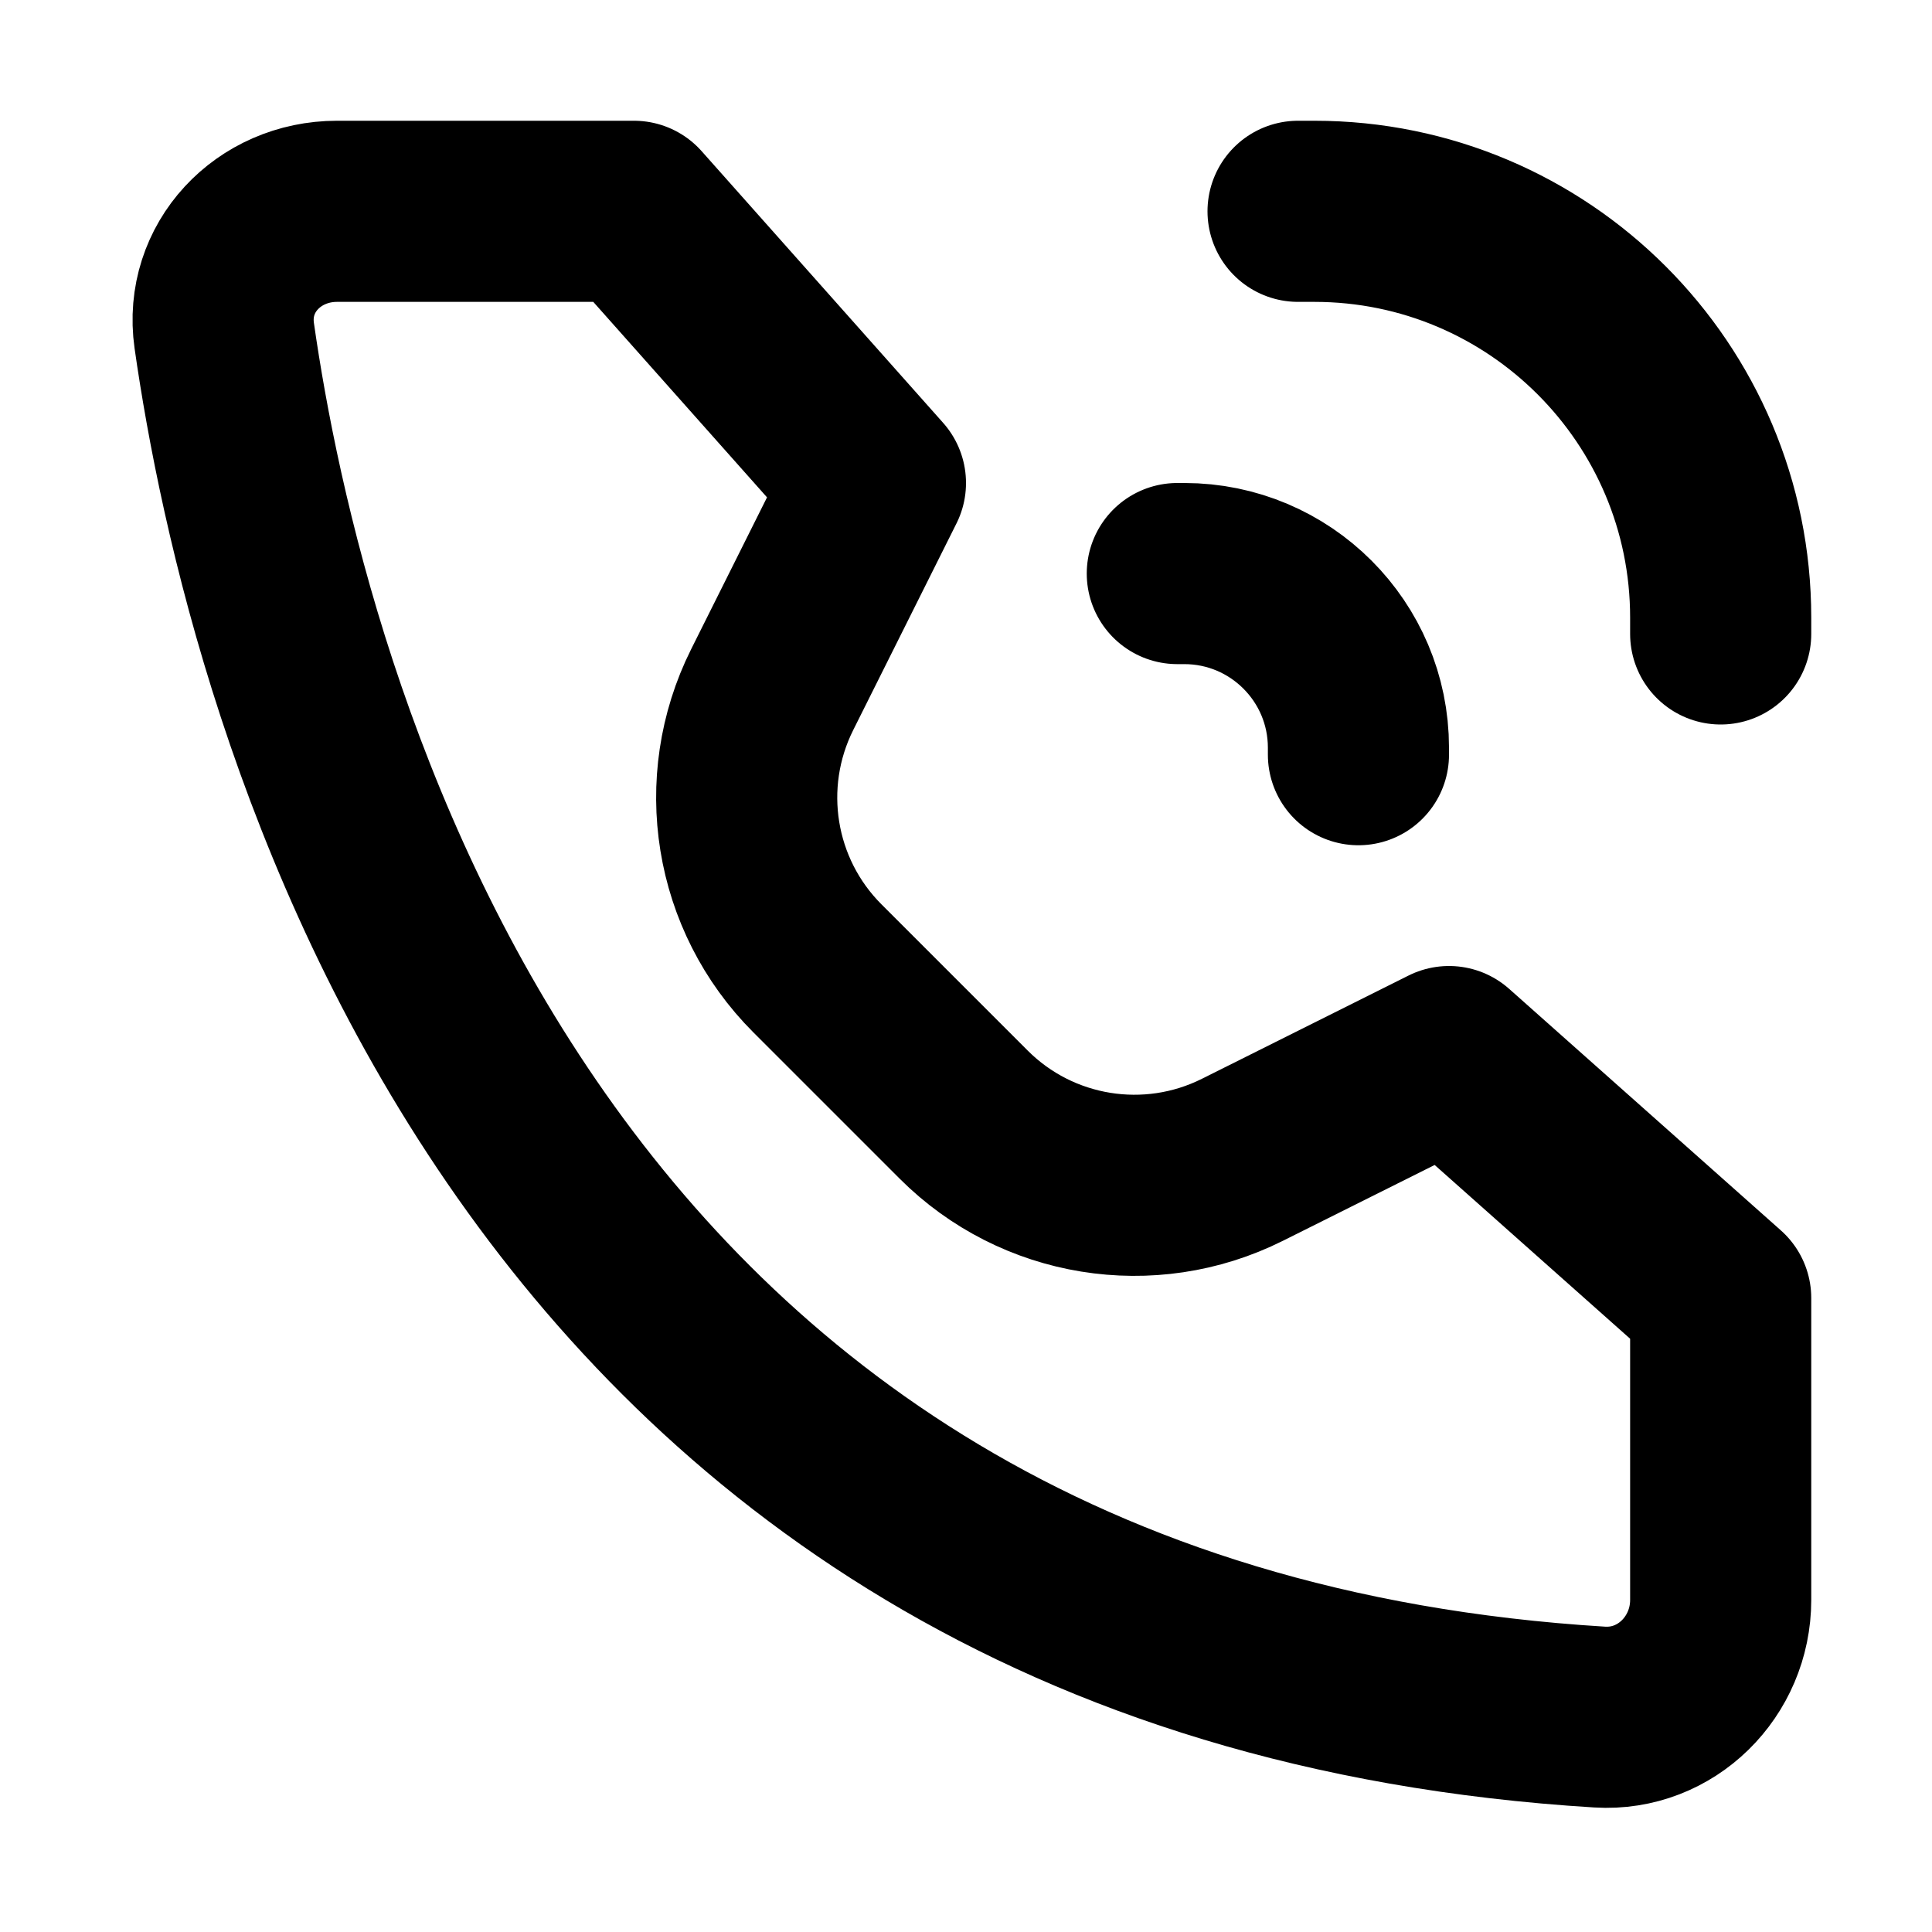 <svg width="32" height="32" viewBox="0 0 16 16" fill="none" xmlns="http://www.w3.org/2000/svg">

<path d="M10.75 1.75H10.885C12.743 1.75 14.25 3.257 14.25 5.115V5.25M9.75 4.75H9.808C10.604 4.75 11.25 5.396 11.25 6.192V6.25M1.857 2.779C2.269 5.666 4.224 13.668 13.248 14.22C13.799 14.254 14.25 13.802 14.25 13.25V10.75L12 8.75L10.289 9.605C9.519 9.99 8.589 9.839 7.981 9.231L6.769 8.019C6.161 7.411 6.01 6.481 6.395 5.711L7.25 4L5.25 1.75H2.791C2.223 1.75 1.777 2.217 1.857 2.779Z" stroke="black" stroke-width="1.5" stroke-linecap="round" stroke-linejoin="round"/>
</svg>

